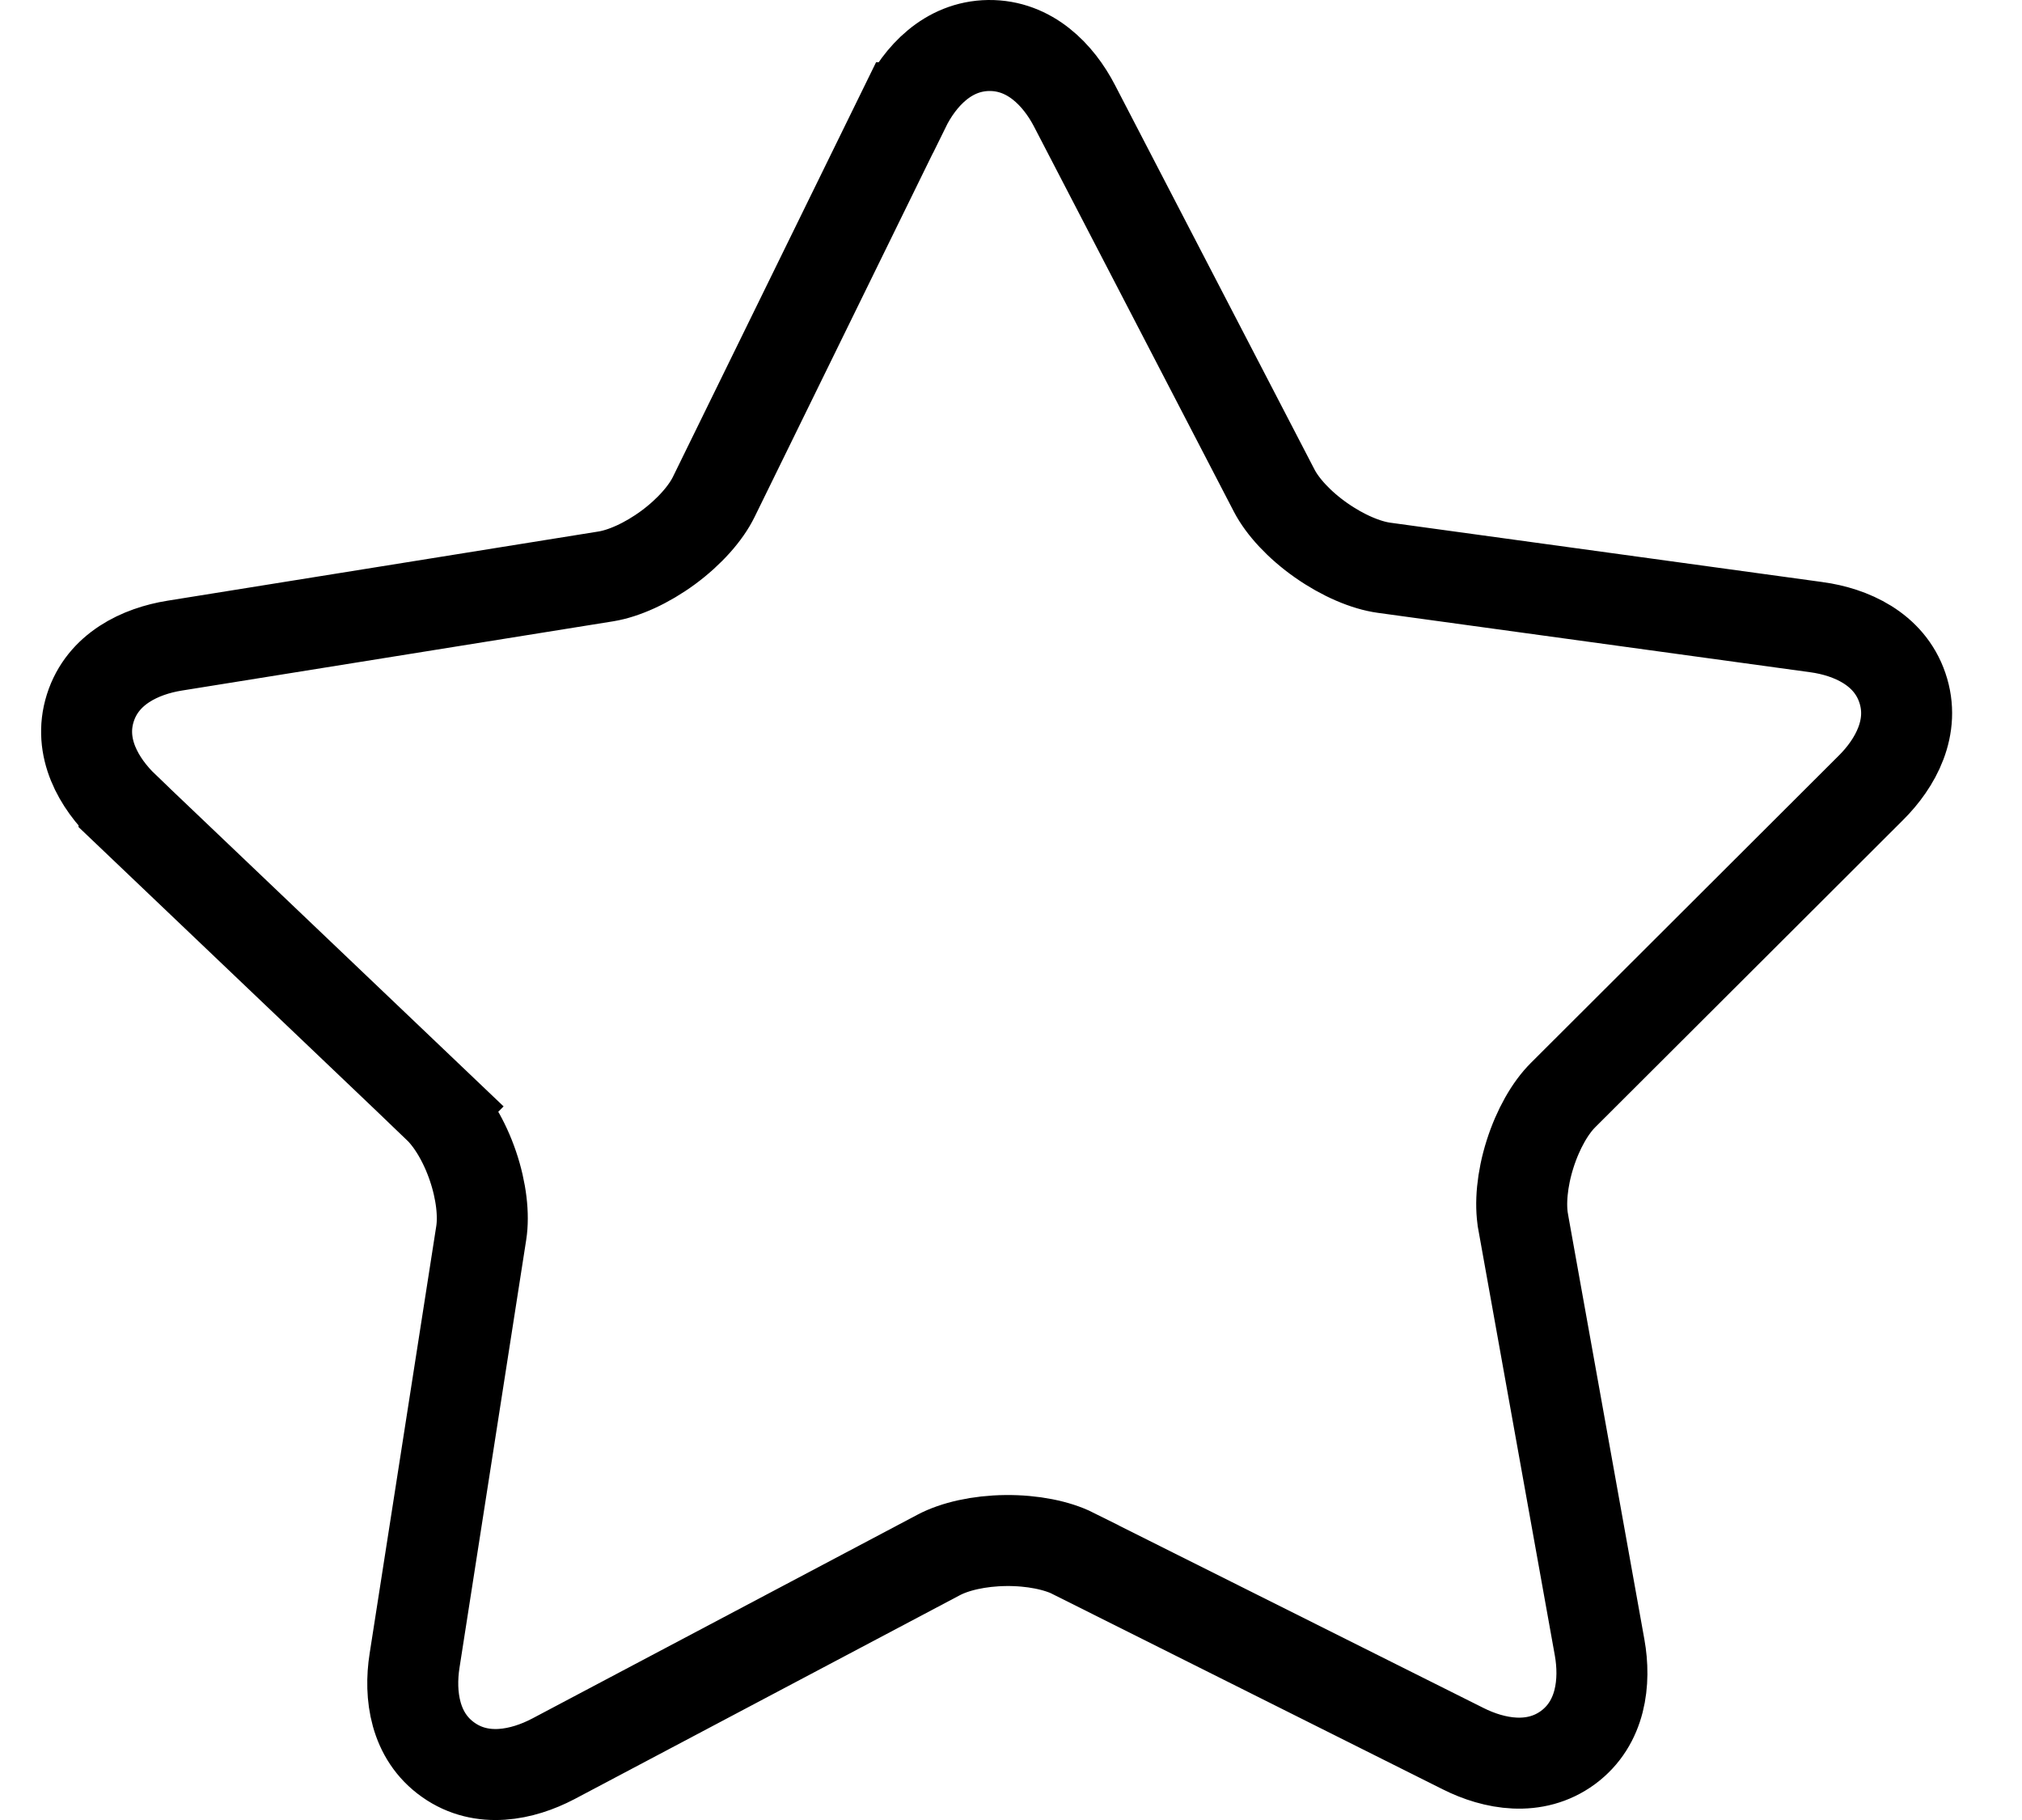 <svg width="20" height="18" viewBox="0 0 22 20" fill="none" xmlns="http://www.w3.org/2000/svg">
    <path d="M1.252 8.874L4.708 12.167L4.707 12.168C4.85 12.305 4.992 12.536 5.086 12.812C5.18 13.088 5.208 13.355 5.178 13.548C5.178 13.548 5.178 13.548 5.178 13.548L4.445 18.249L4.445 18.249C4.386 18.625 4.444 19.079 4.817 19.34C5.186 19.6 5.632 19.505 5.968 19.329L5.97 19.328L10.204 17.088L10.204 17.088C10.381 16.994 10.648 16.932 10.943 16.929C11.238 16.926 11.506 16.982 11.684 17.071L11.684 17.072L15.969 19.216C16.309 19.387 16.757 19.471 17.121 19.204C17.487 18.934 17.536 18.479 17.469 18.104L17.469 18.104L16.628 13.423C16.628 13.423 16.628 13.423 16.628 13.422C16.594 13.23 16.616 12.962 16.704 12.684C16.792 12.406 16.927 12.173 17.067 12.034L17.068 12.033L20.45 8.658C20.72 8.39 20.944 7.989 20.796 7.557C20.65 7.128 20.229 6.944 19.854 6.892L19.853 6.892L15.099 6.239C14.902 6.212 14.649 6.106 14.408 5.937C14.167 5.768 13.984 5.567 13.893 5.392L11.698 1.163L11.698 1.163C11.523 0.825 11.208 0.495 10.755 0.5C10.304 0.506 9.997 0.843 9.83 1.184L9.829 1.184L7.733 5.461C7.647 5.637 7.469 5.842 7.232 6.017C6.995 6.191 6.745 6.302 6.548 6.334L6.548 6.334L1.808 7.095L1.808 7.095C1.434 7.155 1.018 7.347 0.881 7.781C0.744 8.215 0.978 8.611 1.252 8.873L1.252 8.874Z" stroke="black"/>
</svg>
